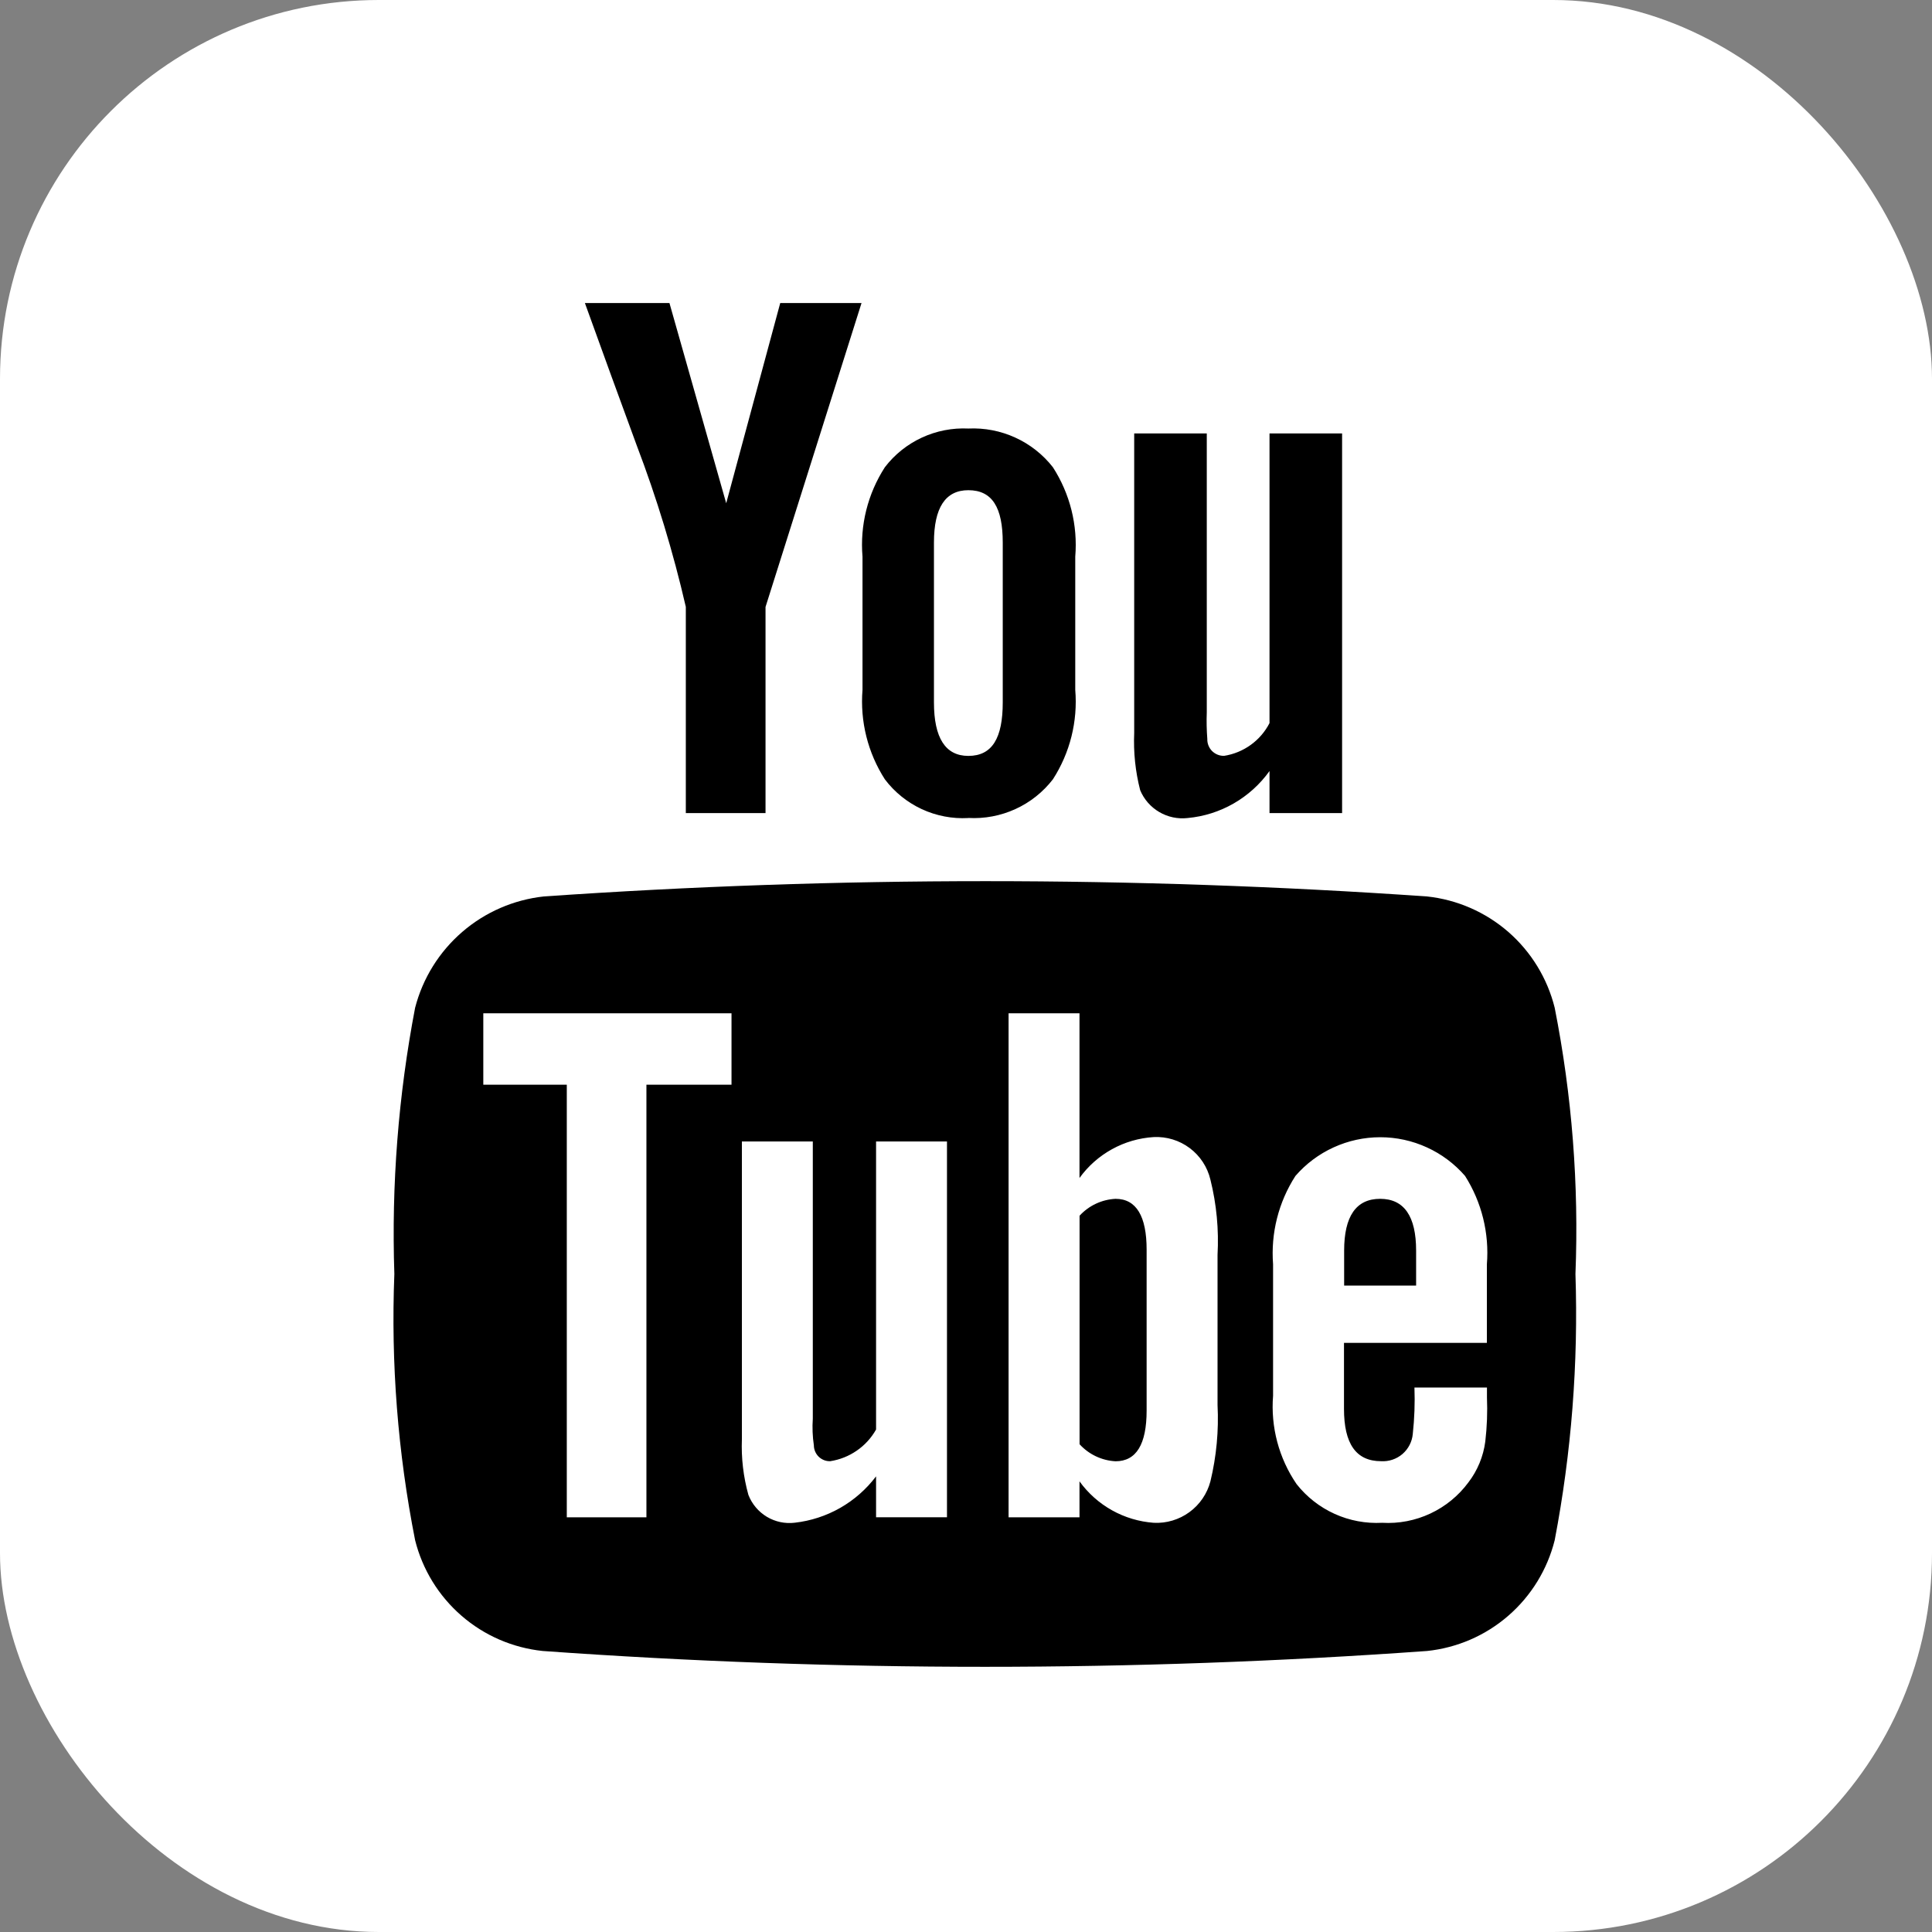 <svg width="51" height="51" viewBox="0 0 51 51" fill="currentColor" xmlns="http://www.w3.org/2000/svg">
<rect x="0" y="0" width="51" height="51" fill="#808080" stroke="none"/>
<rect width="51" height="51" rx="10" fill="white"/>
<path d="M37.67 43.582C29.899 44.139 22.099 44.139 14.328 43.582C13.534 43.499 12.785 43.175 12.182 42.651C11.579 42.128 11.152 41.432 10.958 40.658C10.501 38.345 10.317 35.986 10.41 33.63C10.331 31.274 10.515 28.917 10.958 26.602C11.159 25.825 11.592 25.128 12.199 24.603C12.806 24.078 13.558 23.751 14.356 23.664C22.118 23.126 29.908 23.126 37.67 23.664C38.465 23.749 39.215 24.077 39.818 24.602C40.42 25.128 40.847 25.826 41.04 26.602C41.497 28.915 41.681 31.274 41.588 33.63C41.666 35.986 41.483 38.343 41.04 40.658C40.846 41.432 40.419 42.128 39.816 42.651C39.213 43.175 38.464 43.499 37.67 43.582ZM19.31 26.748H12.758V28.634H14.962V40.054H17.064V28.634H19.31V26.748ZM24.998 30.132H23.126V37.736C23.001 37.958 22.827 38.149 22.617 38.293C22.408 38.438 22.168 38.533 21.916 38.572C21.86 38.574 21.804 38.564 21.752 38.544C21.7 38.523 21.652 38.493 21.612 38.454C21.572 38.415 21.54 38.368 21.518 38.317C21.496 38.265 21.484 38.21 21.484 38.154C21.449 37.92 21.44 37.684 21.456 37.448V30.132H19.584V37.994C19.565 38.489 19.623 38.984 19.756 39.462C19.85 39.703 20.021 39.906 20.242 40.039C20.464 40.172 20.723 40.227 20.98 40.196C21.402 40.148 21.81 40.015 22.179 39.805C22.548 39.594 22.87 39.311 23.126 38.972V40.052H24.998V30.13V30.132ZM32.14 33.128C32.177 32.46 32.114 31.79 31.952 31.14C31.873 30.807 31.68 30.512 31.406 30.307C31.133 30.102 30.796 29.999 30.454 30.016C30.068 30.04 29.692 30.149 29.354 30.336C29.015 30.523 28.722 30.782 28.496 31.096V26.748H26.624V40.054H28.496V39.104C28.723 39.418 29.016 39.679 29.354 39.868C29.692 40.057 30.068 40.169 30.454 40.198C30.791 40.216 31.125 40.116 31.397 39.917C31.67 39.718 31.866 39.431 31.952 39.104C32.111 38.444 32.175 37.766 32.14 37.088V33.128ZM39.254 36.628H37.338C37.353 37.036 37.338 37.446 37.294 37.852C37.276 38.057 37.178 38.247 37.022 38.382C36.866 38.516 36.664 38.584 36.458 38.572C35.796 38.572 35.478 38.112 35.478 37.19V35.448H39.25V33.374C39.316 32.555 39.114 31.736 38.674 31.042C38.396 30.721 38.052 30.464 37.666 30.288C37.279 30.111 36.86 30.02 36.435 30.02C36.01 30.02 35.591 30.111 35.204 30.288C34.818 30.464 34.474 30.721 34.196 31.042C33.75 31.734 33.543 32.553 33.606 33.374V36.844C33.54 37.669 33.759 38.492 34.226 39.176C34.493 39.515 34.838 39.785 35.231 39.963C35.624 40.141 36.055 40.221 36.486 40.198C36.924 40.224 37.362 40.139 37.759 39.953C38.156 39.767 38.501 39.485 38.762 39.132C39.003 38.818 39.157 38.445 39.208 38.052C39.253 37.665 39.268 37.275 39.252 36.886V36.626L39.254 36.628ZM35.482 33.014C35.482 32.106 35.798 31.646 36.432 31.646C37.066 31.646 37.382 32.106 37.382 33.014V33.936H35.482V33.014ZM28.498 38.126V32.092C28.744 31.824 29.085 31.664 29.448 31.646C29.996 31.646 30.268 32.106 30.268 32.986V37.234C30.268 38.127 29.995 38.574 29.448 38.574C29.084 38.555 28.741 38.392 28.496 38.122L28.498 38.126ZM33.51 20.356C33.26 20.705 32.937 20.996 32.565 21.21C32.192 21.424 31.778 21.555 31.35 21.594C31.09 21.624 30.827 21.568 30.602 21.436C30.376 21.304 30.199 21.102 30.098 20.86C29.971 20.366 29.918 19.857 29.94 19.348V11.442H31.856V18.8C31.847 19.035 31.852 19.271 31.87 19.506C31.868 19.565 31.878 19.624 31.9 19.679C31.922 19.734 31.954 19.784 31.996 19.826C32.038 19.867 32.088 19.9 32.143 19.922C32.198 19.944 32.257 19.954 32.316 19.952C32.569 19.912 32.809 19.813 33.017 19.663C33.225 19.513 33.395 19.316 33.512 19.088V11.442H35.428V21.464H33.512V20.356H33.51ZM25.562 21.594C25.139 21.618 24.717 21.537 24.332 21.359C23.948 21.18 23.613 20.91 23.358 20.572C22.908 19.871 22.701 19.041 22.768 18.21V14.696C22.698 13.865 22.906 13.035 23.358 12.334C23.615 11.998 23.95 11.73 24.334 11.552C24.718 11.374 25.139 11.292 25.562 11.312C25.989 11.292 26.414 11.374 26.802 11.552C27.191 11.729 27.531 11.998 27.794 12.334C28.246 13.035 28.453 13.865 28.384 14.696V18.21C28.453 19.041 28.246 19.871 27.794 20.572C27.532 20.911 27.192 21.181 26.803 21.358C26.413 21.536 25.986 21.616 25.559 21.592L25.562 21.594ZM26.47 14.322C26.47 13.4 26.196 12.94 25.562 12.94C24.957 12.94 24.654 13.401 24.654 14.322V18.542C24.654 19.478 24.956 19.954 25.562 19.954C26.196 19.954 26.47 19.478 26.47 18.542V14.322ZM20.206 21.464H18.104V16.02C17.77 14.571 17.337 13.147 16.808 11.758C16.348 10.506 15.886 9.238 15.44 8H17.672L19.17 13.284L20.596 8H22.742L20.208 16.022V21.466L20.206 21.464Z" fill="black"/>
</svg>
